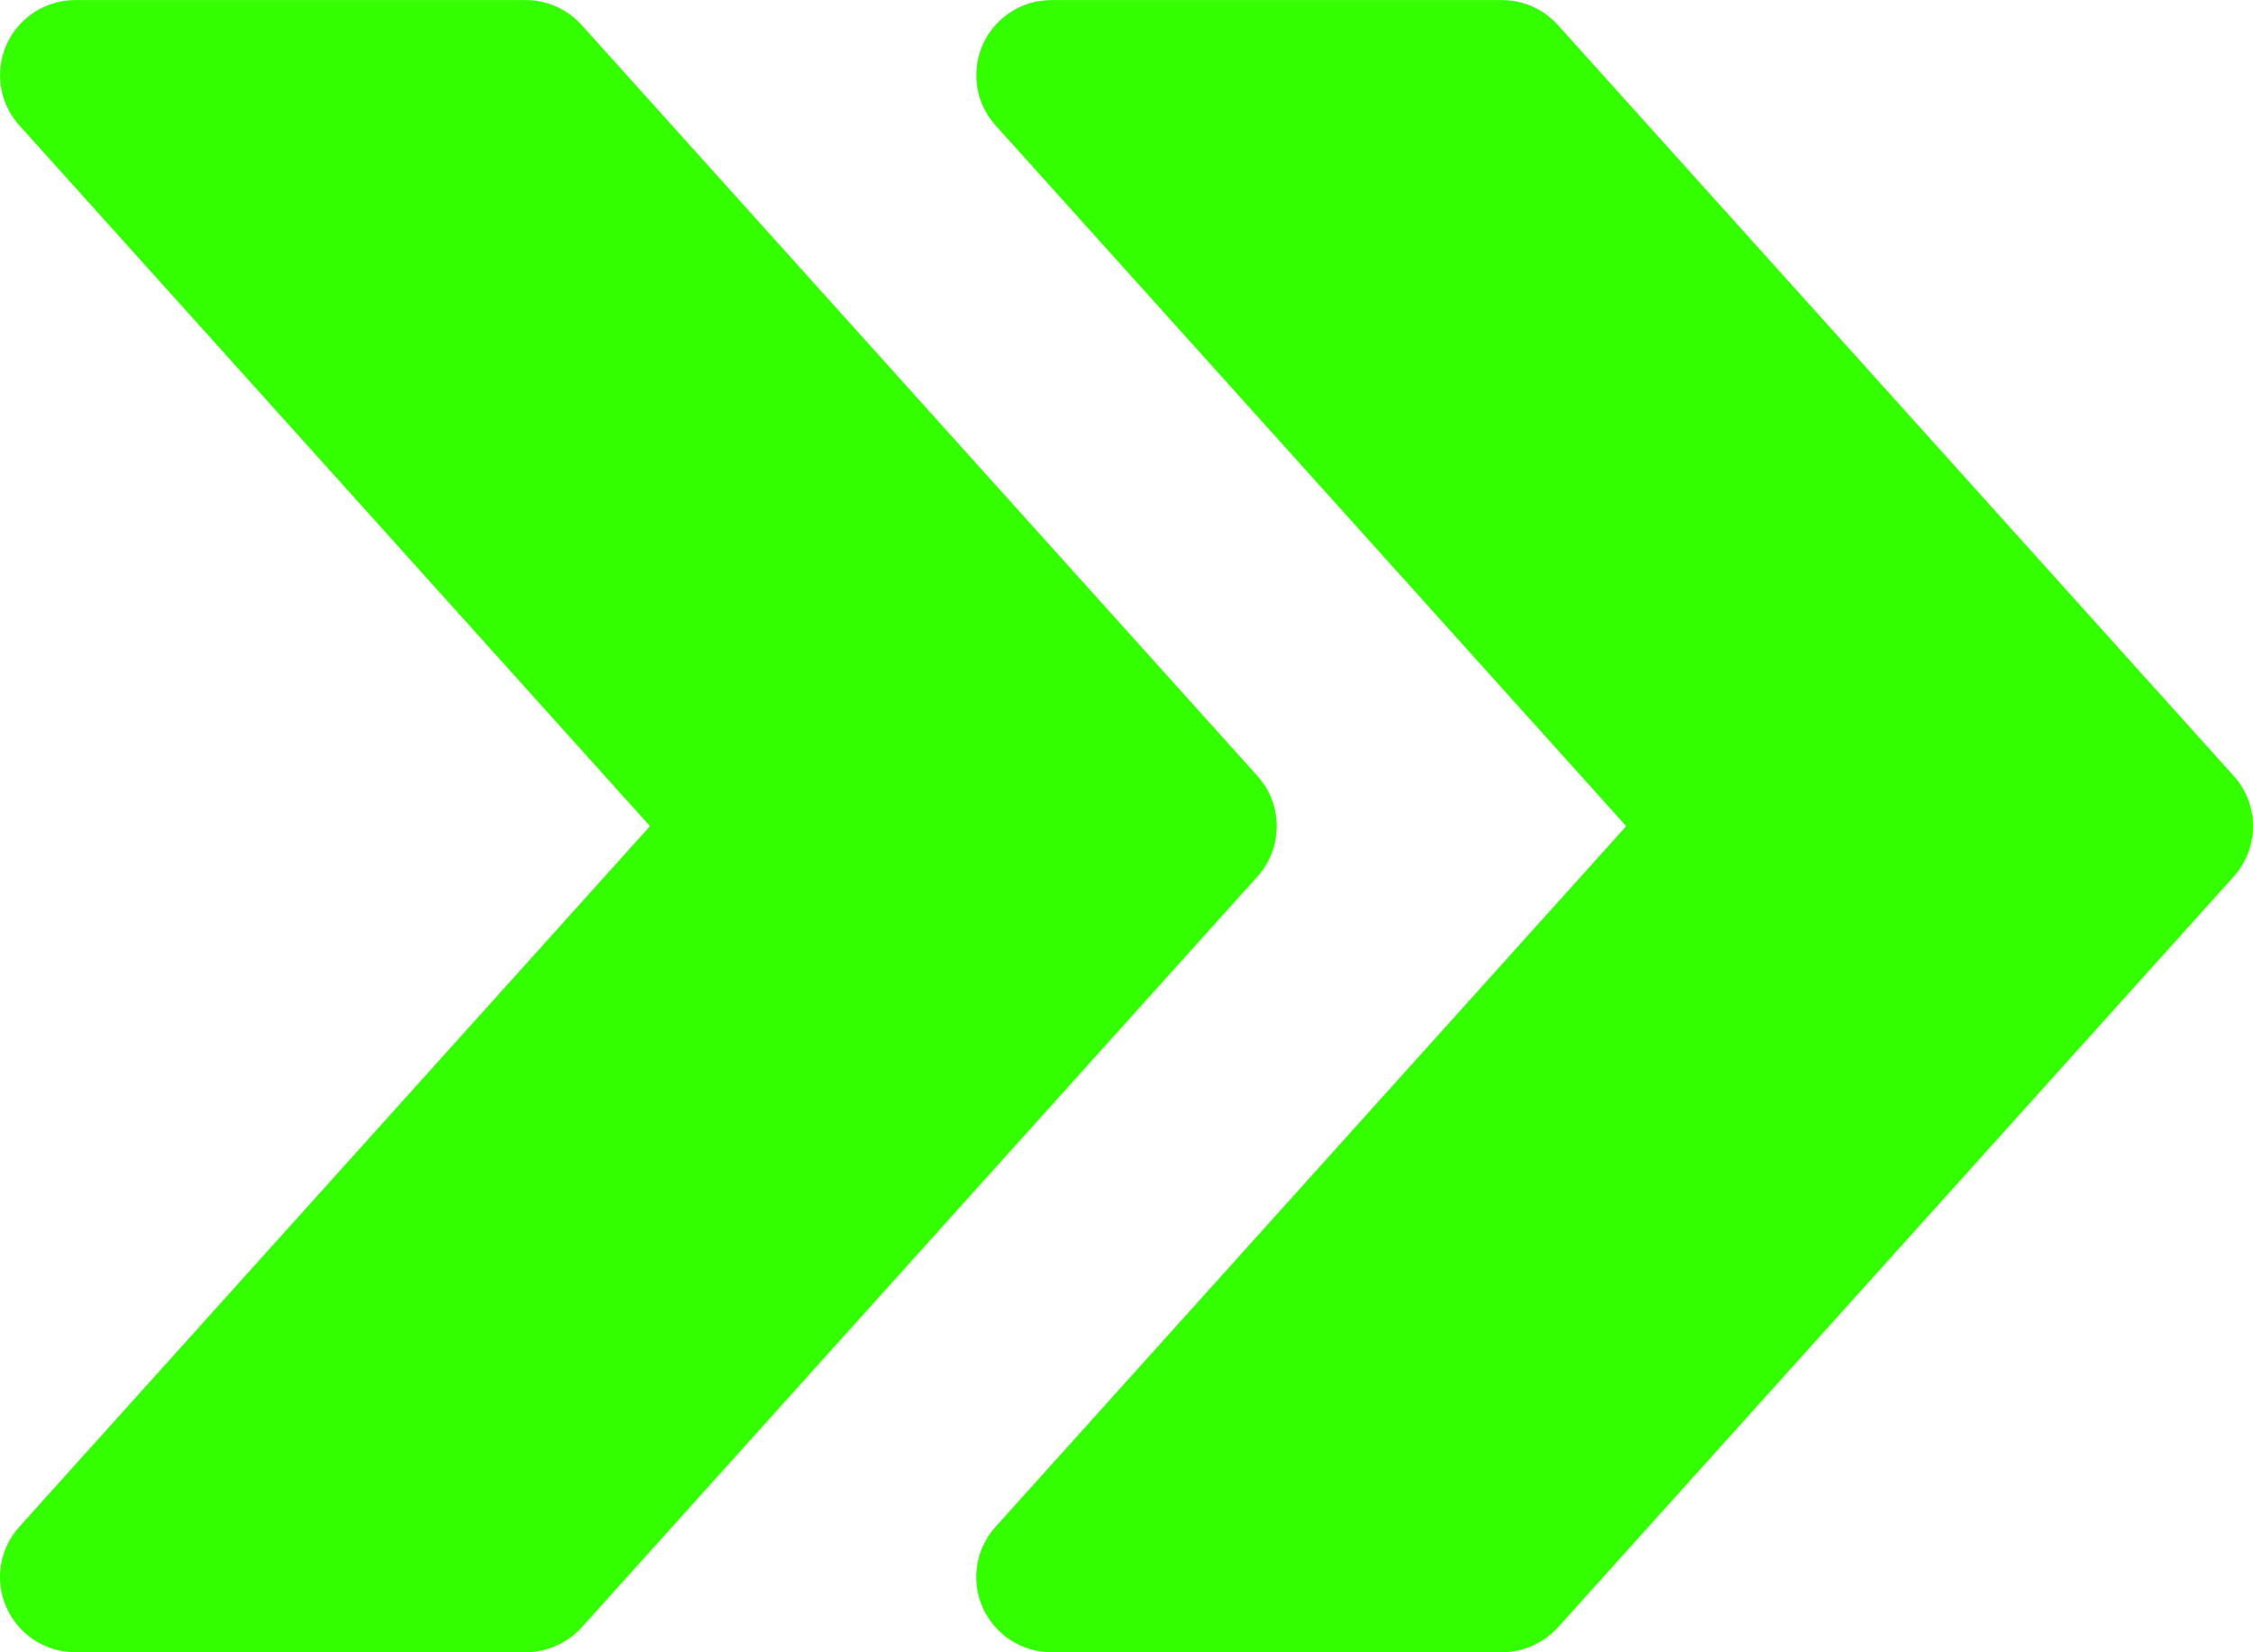 <svg width="30" height="22" viewBox="0 0 30 22" fill="none" xmlns="http://www.w3.org/2000/svg">
<path d="M29.744 10.332L20.744 0.333C20.552 0.121 20.284 0.001 20 0.001H14C13.606 0.001 13.248 0.233 13.086 0.593C12.926 0.955 12.992 1.377 13.256 1.669L21.654 11L13.256 20.329C12.992 20.623 12.924 21.046 13.086 21.405C13.248 21.767 13.606 21.999 14 21.999H20C20.284 21.999 20.552 21.877 20.744 21.669L29.744 11.67C30.085 11.29 30.085 10.71 29.744 10.332Z" fill="#33FF00"/>
<path d="M16.744 10.332L7.745 0.333C7.553 0.121 7.285 0.001 7.001 0.001H1.001C0.607 0.001 0.249 0.233 0.087 0.593C-0.073 0.955 -0.007 1.377 0.257 1.669L8.655 11L0.257 20.329C-0.007 20.623 -0.075 21.046 0.087 21.405C0.249 21.767 0.607 21.999 1.001 21.999H7.001C7.285 21.999 7.553 21.877 7.745 21.669L16.744 11.67C17.086 11.29 17.086 10.71 16.744 10.332Z" fill="#33FF00"/>
</svg>
